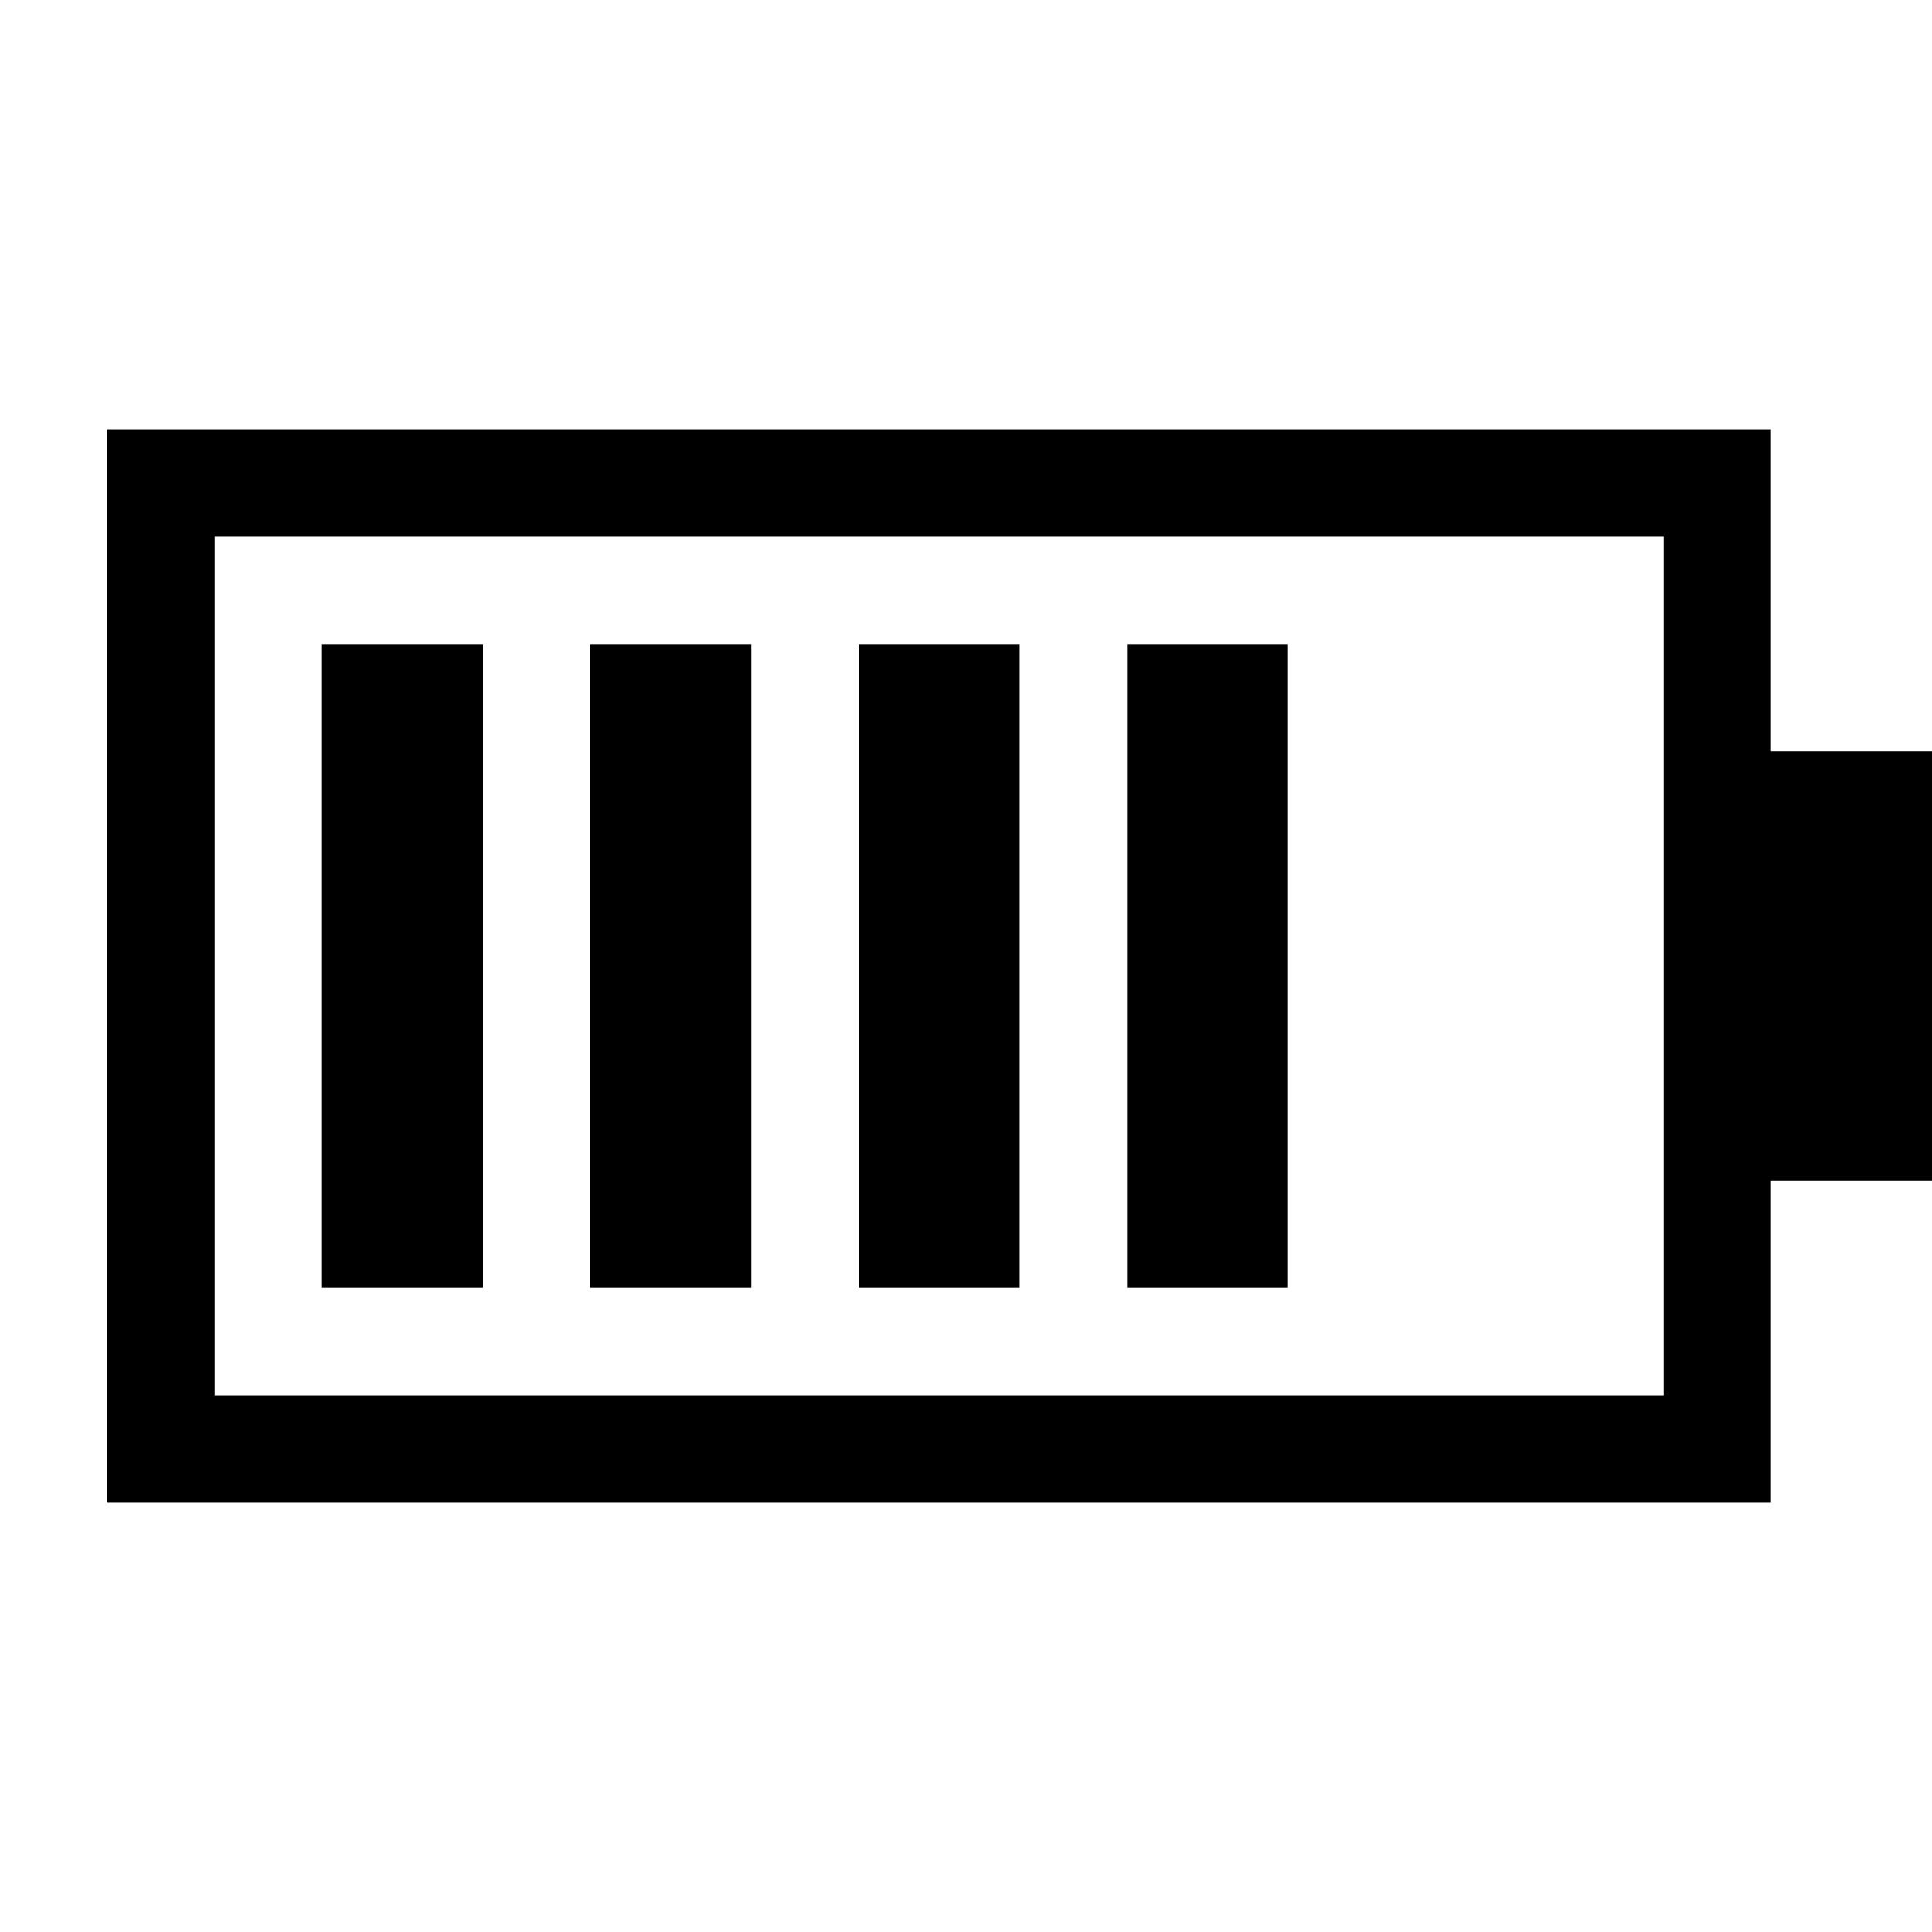 <?xml version="1.0" encoding="utf-8"?>
<!-- Generator: Adobe Illustrator 22.0.1, SVG Export Plug-In . SVG Version: 6.00 Build 0)  -->
<svg version="1.1" id="Layer_1" xmlns="http://www.w3.org/2000/svg" xmlns:xlink="http://www.w3.org/1999/xlink" x="0px" y="0px"
	 viewBox="7 7 36 36" style="enable-background:new 0 0 50 50;" xml:space="preserve">
<style type="text/css">
	.st0{fill:none;stroke:#000000;stroke-width:2;stroke-miterlimit:10;}
</style>
<rect x="10" y="16" class="st0" width="29" height="18"/>
<rect x="19" y="20" class="st0" width="1" height="10"/>
<rect x="14" y="20" class="st0" width="1" height="10"/>
<rect x="24" y="20" class="st0" width="1" height="10"/>
<rect x="29" y="20" class="st0" width="1" height="10"/>
<rect x="40" y="22" class="st0" width="2" height="6"/>
</svg>
